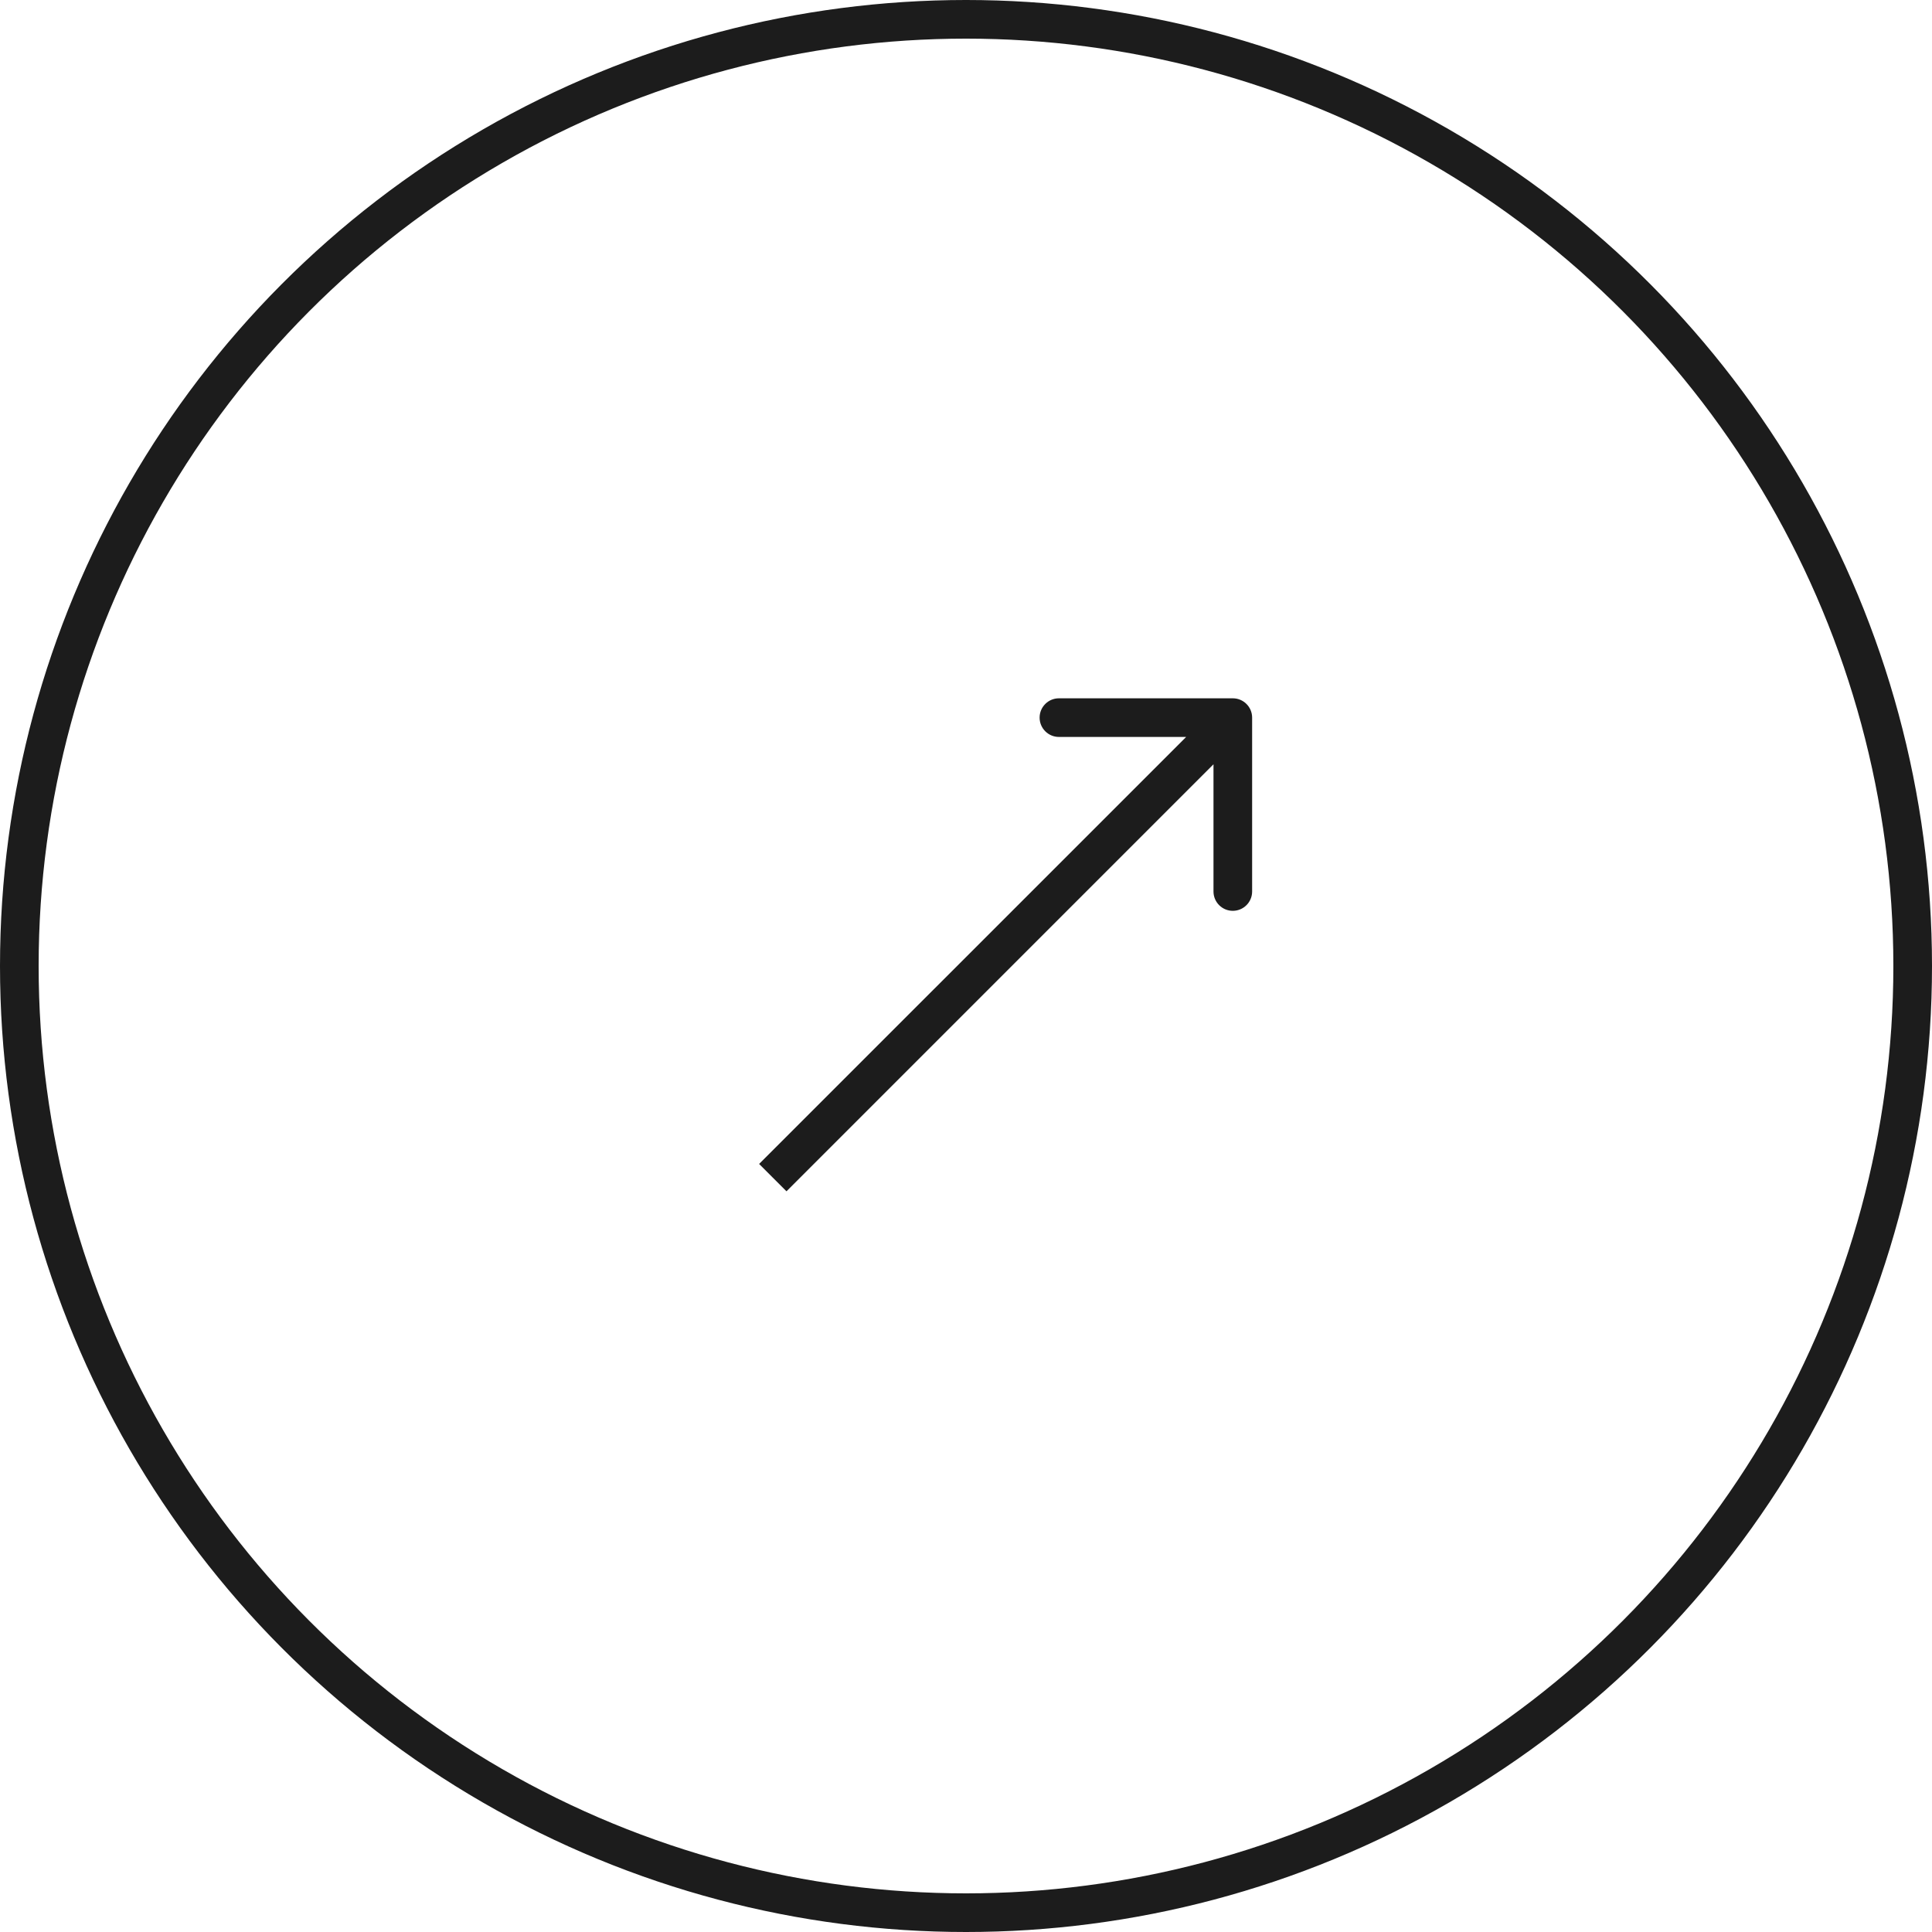 <svg width="50" height="50" viewBox="0 0 50 50" fill="none" xmlns="http://www.w3.org/2000/svg">
<circle cx="25" cy="25" r="24.5" stroke="#1C1C1C"/>
<path d="M32.405 18.572C32.405 18.296 32.181 18.072 31.905 18.072H27.405C27.129 18.072 26.905 18.296 26.905 18.572C26.905 18.848 27.129 19.072 27.405 19.072H31.405V23.072C31.405 23.348 31.629 23.572 31.905 23.572C32.181 23.572 32.405 23.348 32.405 23.072V18.572ZM20 30.477L20.354 30.831L32.259 18.925L31.905 18.572L31.552 18.218L19.646 30.123L20 30.477Z" fill="#1C1C1C"/>
</svg>
